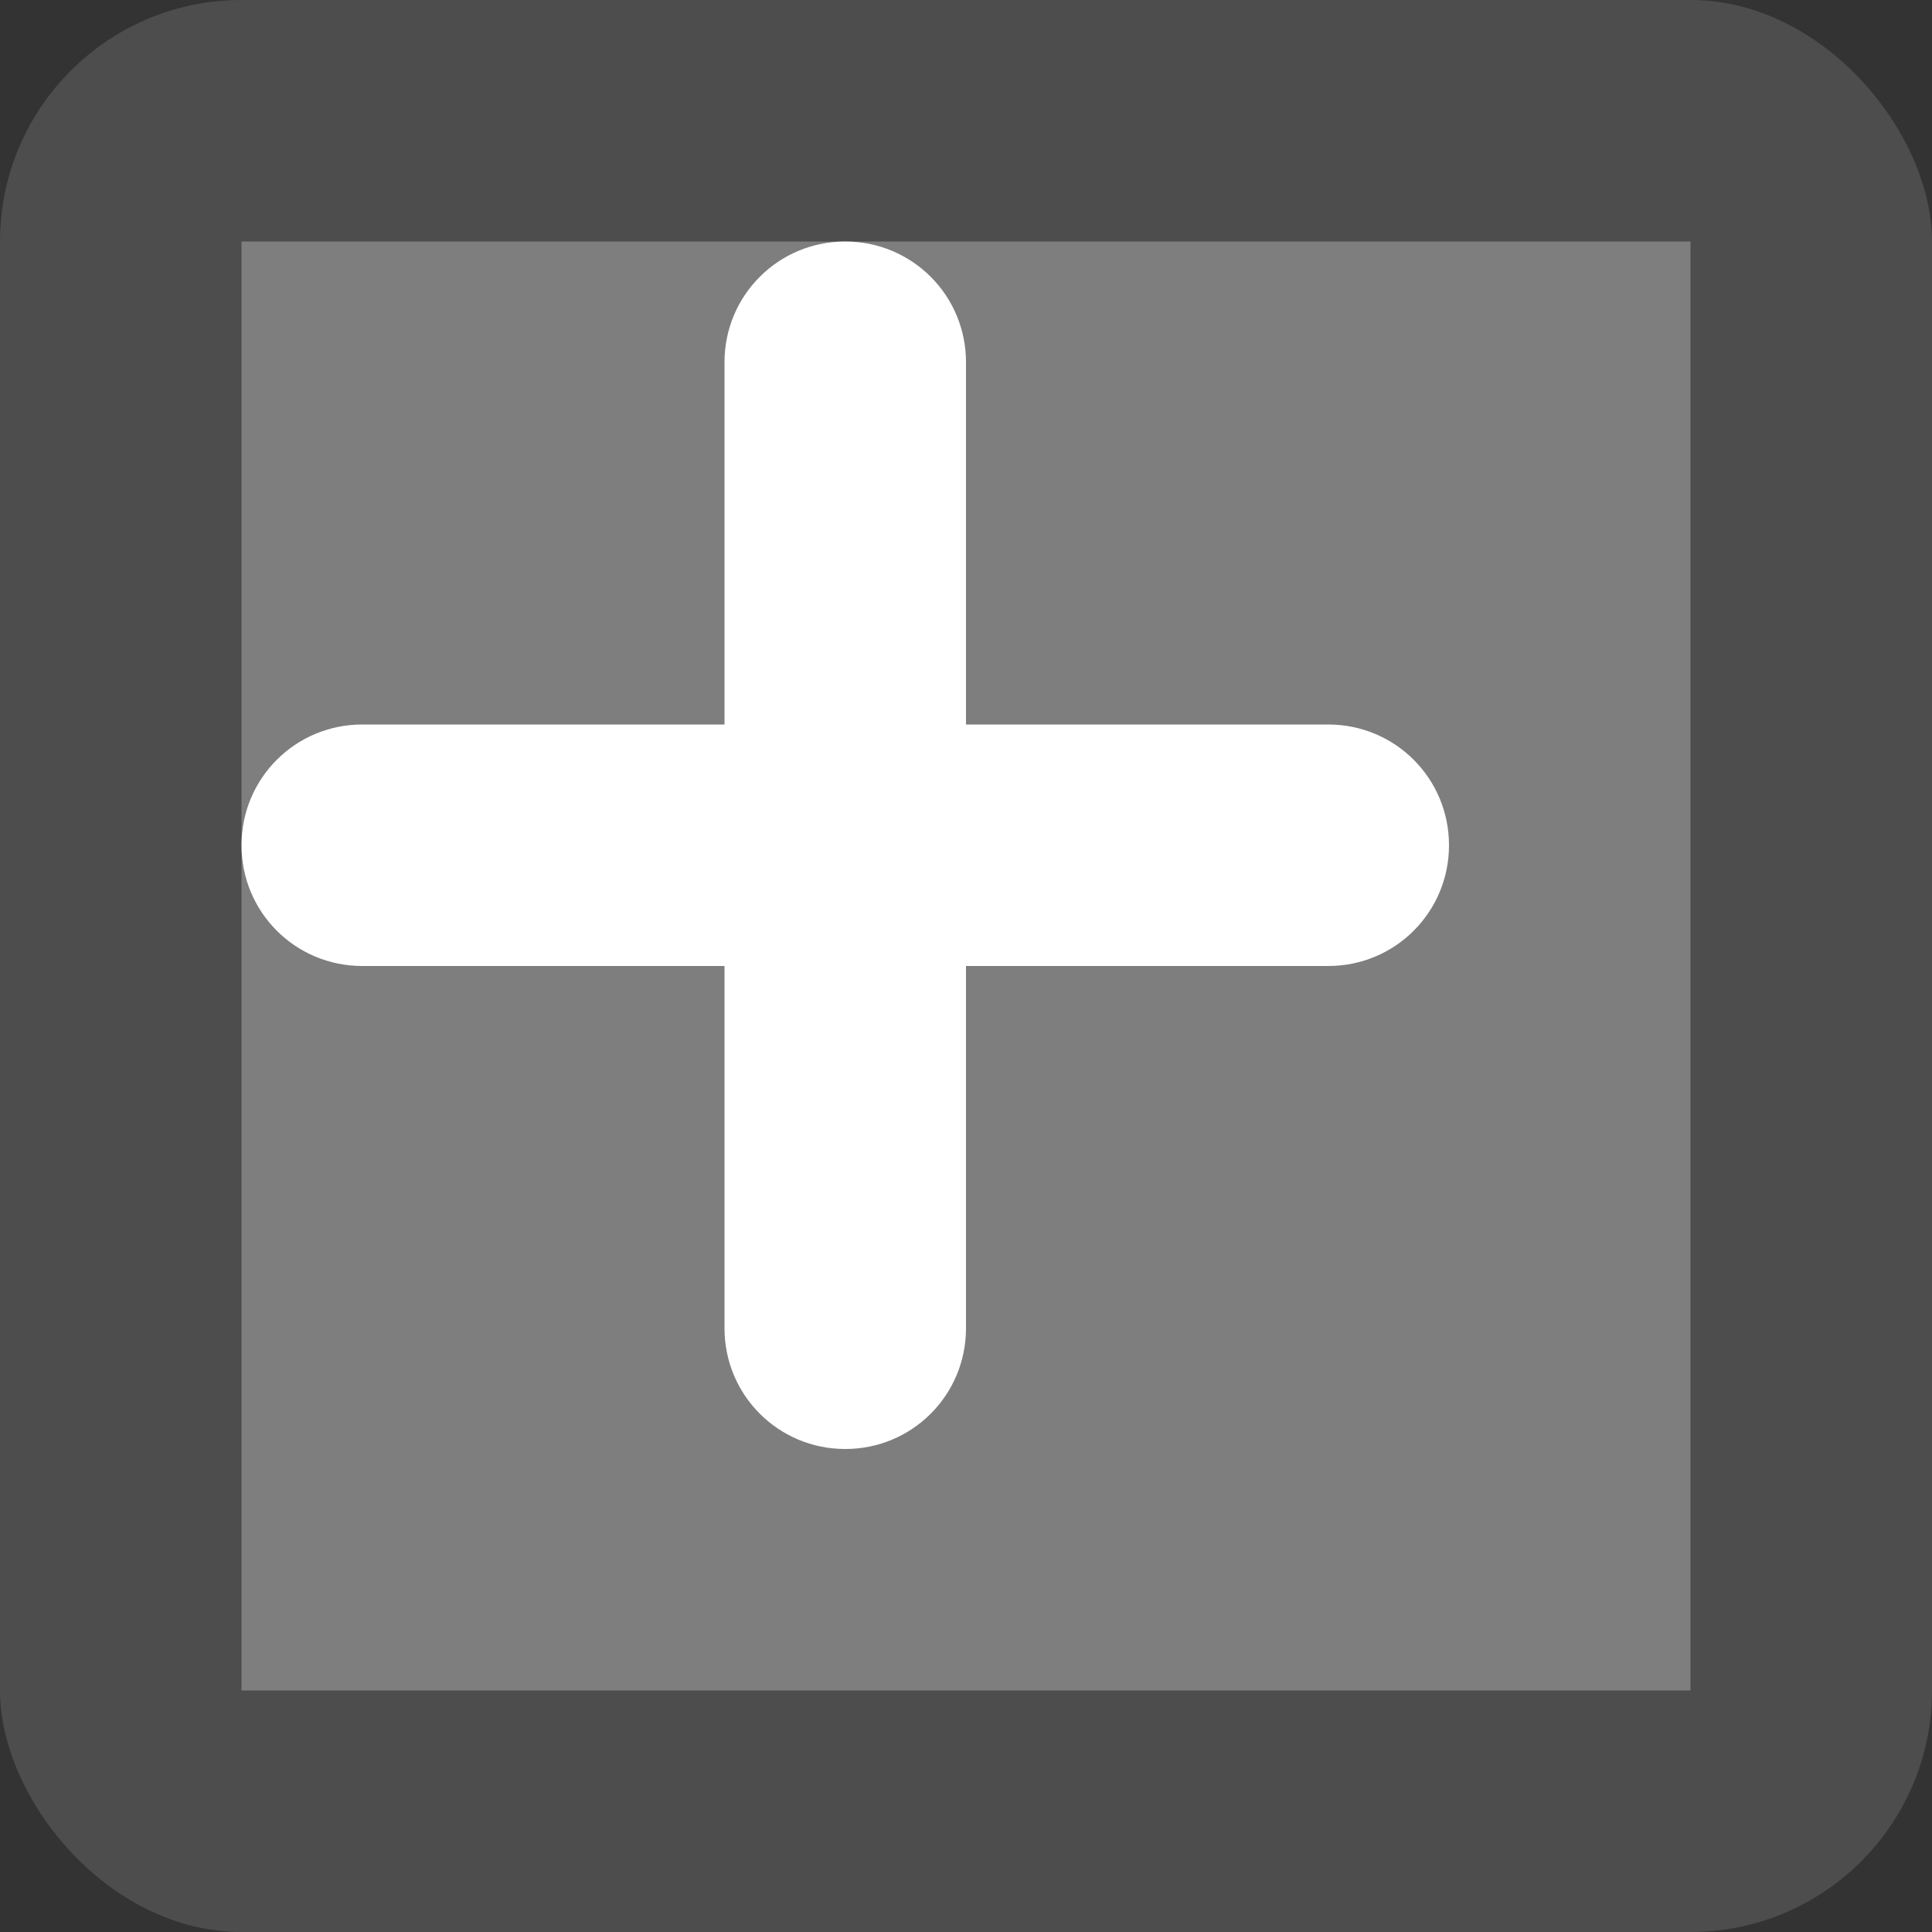 <?xml version="1.0" encoding="UTF-8" standalone="no"?>
<!-- Created with Inkscape (http://www.inkscape.org/) -->

<svg
   width="8"
   height="8"
   viewBox="0 0 8 8"
   version="1.1"
   id="svg5"
   inkscape:version="1.2.1 (9c6d41e410, 2022-07-14, custom)"
   sodipodi:docname="emblem-added.svg"
   xmlns:inkscape="http://www.inkscape.org/namespaces/inkscape"
   xmlns:sodipodi="http://sodipodi.sourceforge.net/DTD/sodipodi-0.dtd"
   xmlns="http://www.w3.org/2000/svg"
   xmlns:svg="http://www.w3.org/2000/svg">
  <rect x="0" y="0" width="8" height="8" fill="#333333" stroke="none"/>
  <sodipodi:namedview
     id="namedview7"
     pagecolor="#ffffff"
     bordercolor="#666666"
     borderopacity="1.0"
     inkscape:pageshadow="2"
     inkscape:pageopacity="0.0"
     inkscape:pagecheckerboard="0"
     inkscape:document-units="px"
     showgrid="false"
     units="px"
     height="22px"
     showguides="false"
     inkscape:zoom="101.25"
     inkscape:cx="4"
     inkscape:cy="4"
     inkscape:window-width="1920"
     inkscape:window-height="1012"
     inkscape:window-x="0"
     inkscape:window-y="0"
     inkscape:window-maximized="1"
     inkscape:current-layer="svg5"
     inkscape:showpageshadow="2"
     inkscape:deskcolor="#d1d1d1" />
  <defs
     id="defs2" />
  <rect
     style="fill:#4d4d4d;fill-opacity:1;stroke-width:0.202;stroke-linejoin:round"
     id="rect858"
     height="8"
     x="0"
     y="0"
     width="8"
     ry="1" />
  <rect
     style="fill:#7e7e7e;fill-opacity:1;stroke-width:0.927;stroke-linecap:round"
     id="rect3728"
     width="6"
     height="6"
     x="1"
     y="1" />
  <path
     id="rect372"
     style="fill:#ffffff;fill-opacity:1;stroke-linecap:round;stroke-linejoin:round"
     d="M 3.5,1 C 3.223,1 3,1.223 3,1.5 V 3 H 1.5 C 1.223,3 1,3.223 1,3.5 1,3.777 1.223,4 1.5,4 H 3 V 5.5 C 3,5.777 3.223,6 3.5,6 3.777,6 4,5.777 4,5.5 V 4 H 5.5 C 5.777,4 6,3.777 6,3.5 6,3.223 5.777,3 5.5,3 H 4 V 1.5 C 4,1.223 3.777,1 3.5,1 Z"
     sodipodi:nodetypes="sscssscssscssscss" />
</svg>
